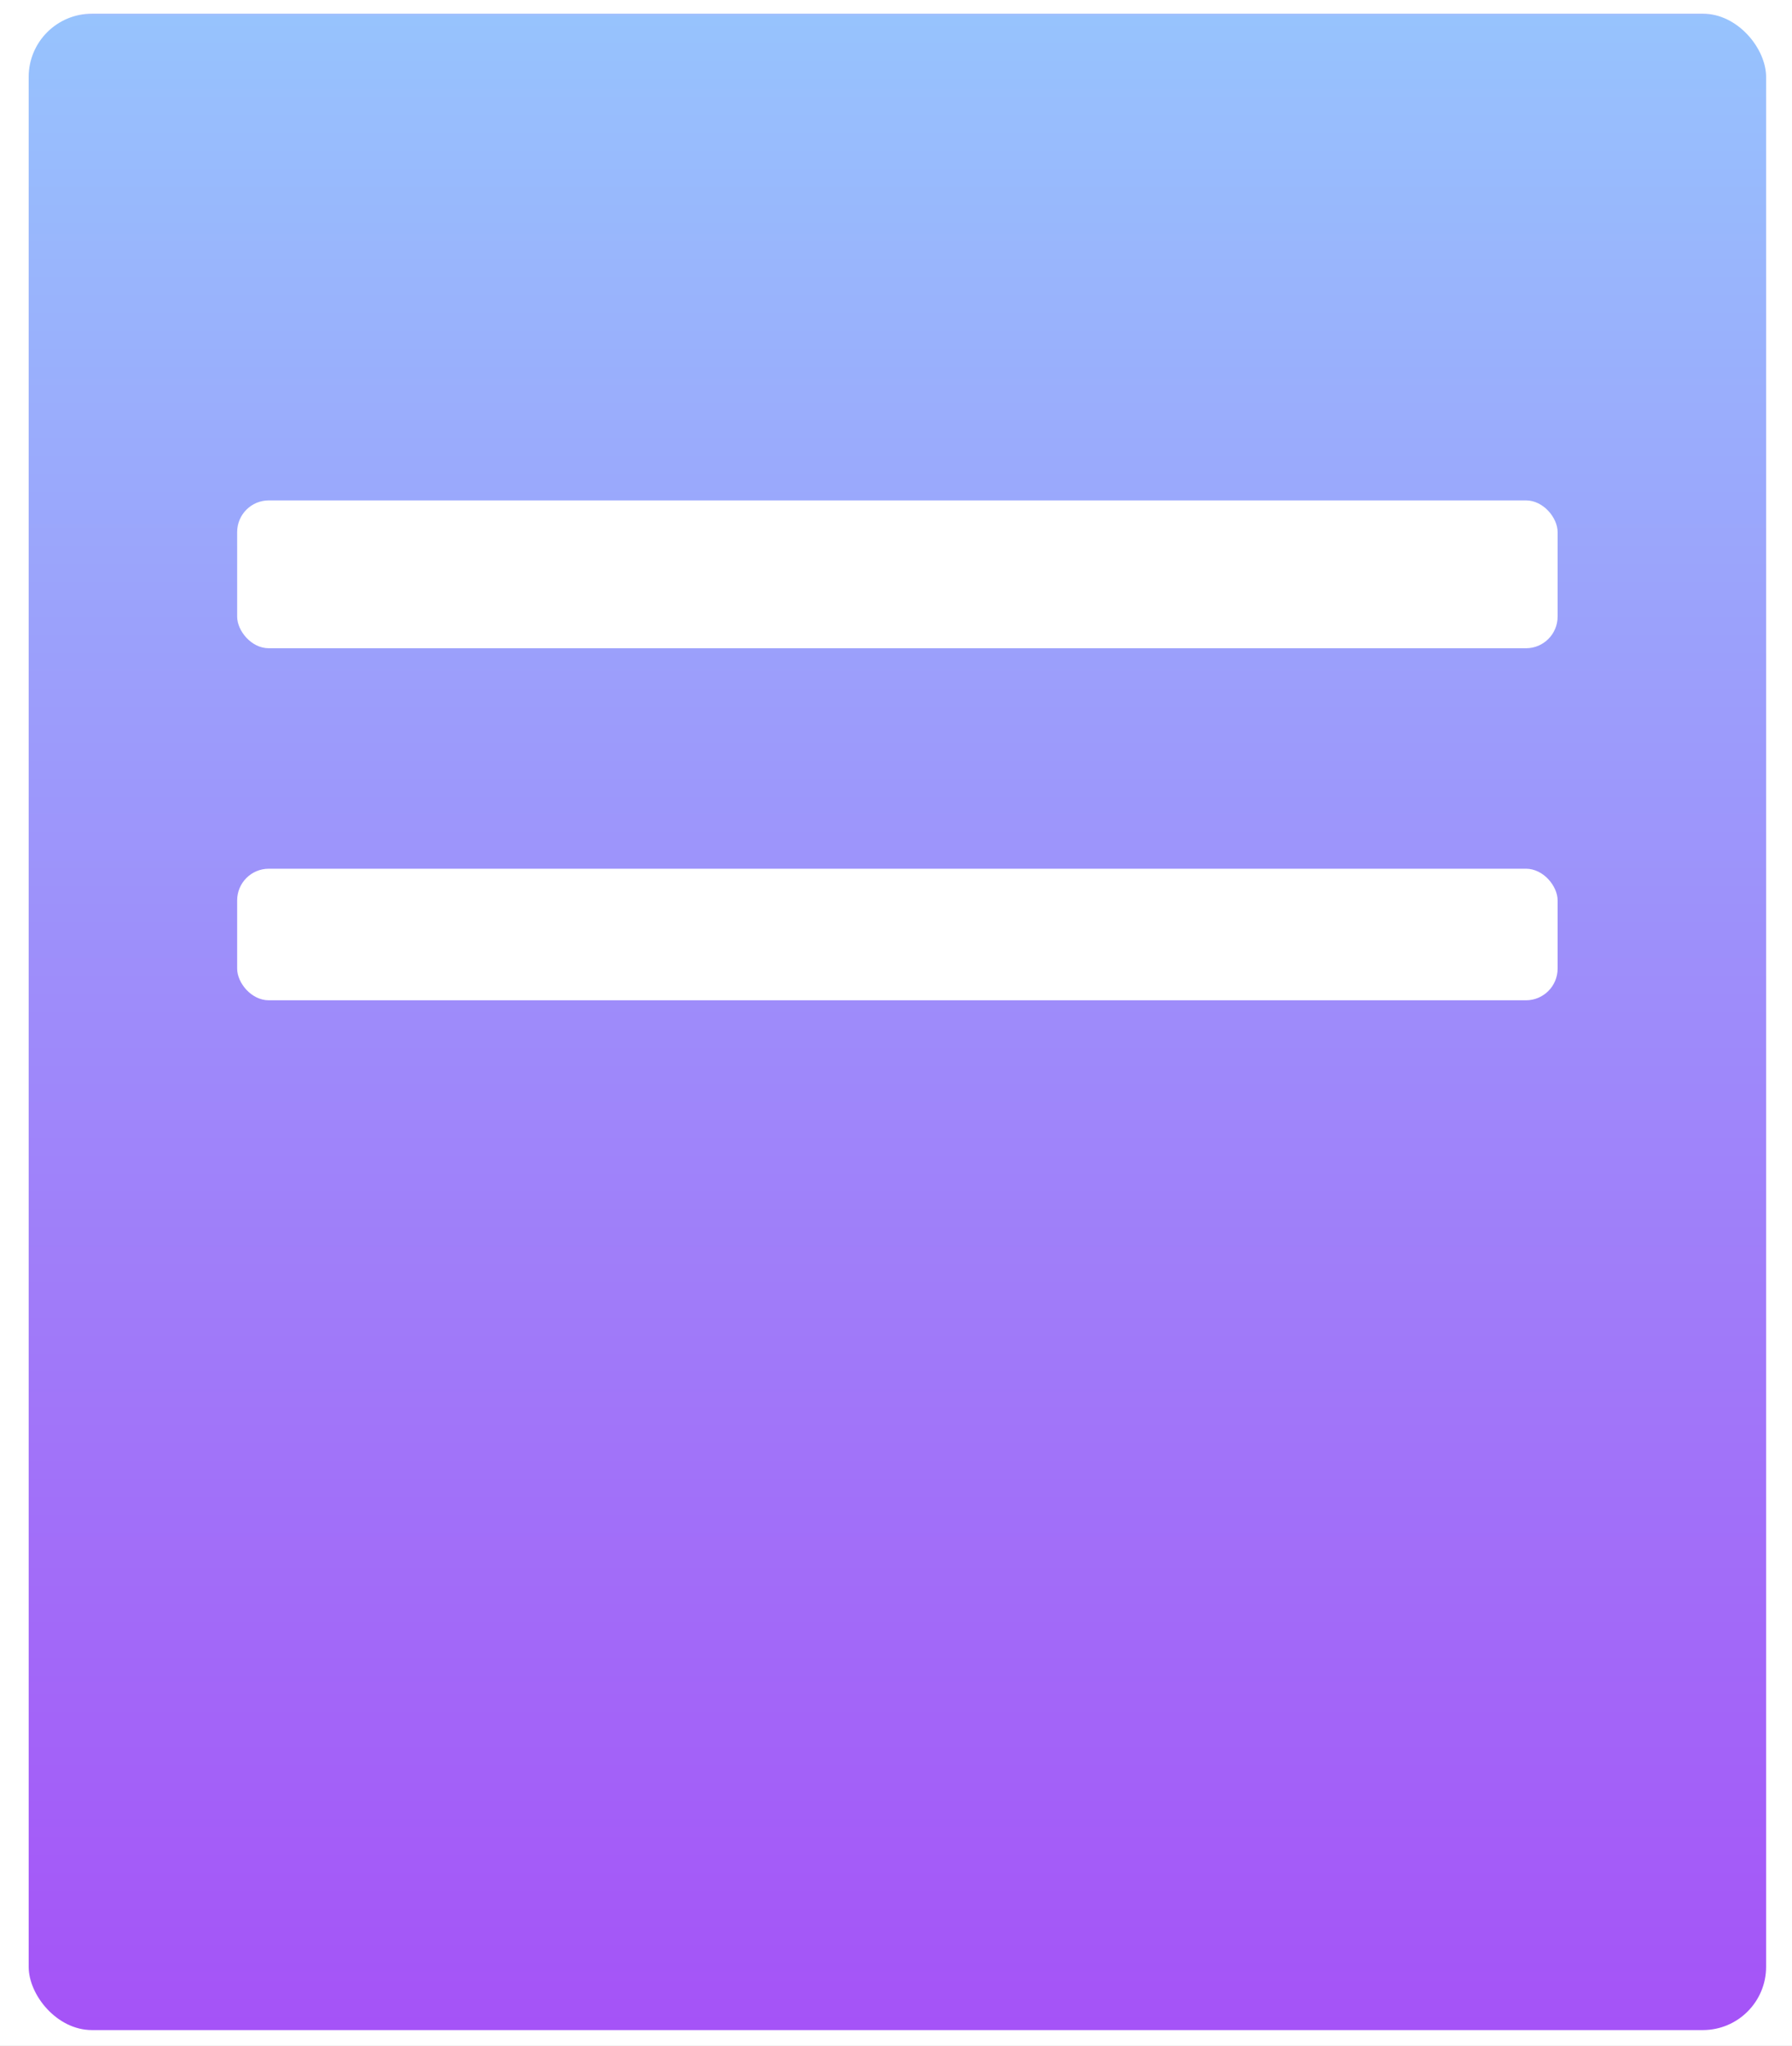 <svg xmlns="http://www.w3.org/2000/svg" xmlns:xlink="http://www.w3.org/1999/xlink" width="85" height="97" viewBox="0 0 85 97">
  <rect x="0" y="0" width="85" height="97" fill="#333333" stroke="none"/>
  <defs>
    <linearGradient id="linear-gradient" x1="0.5" x2="0.5" y2="1" gradientUnits="objectBoundingBox">
      <stop offset="0" stop-color="#e4acff"/>
      <stop offset="0.008" stop-color="#97c3fd"/>
      <stop offset="1" stop-color="#a552f7"/>
    </linearGradient>
    <clipPath id="clip-list">
      <rect width="85" height="97"/>
    </clipPath>
  </defs>
  <g id="list" clip-path="url(#clip-list)">
    <rect width="85" height="97" fill="#fff"/>
    <g id="Group_1706" data-name="Group 1706" transform="translate(-570 -1683)">
      <rect id="Rectangle_939" data-name="Rectangle 939" width="82.412" height="95.598" rx="3" transform="translate(571.36 1683.649)" fill="url(#linear-gradient)"/>
      <rect id="Rectangle_940" data-name="Rectangle 940" width="62.633" height="7.009" rx="1.5" transform="translate(581.249 1706.725)" fill="#fff"/>
      <rect id="Rectangle_941" data-name="Rectangle 941" width="62.633" height="6.237" rx="1.5" transform="translate(581.249 1724.187)" fill="#fff"/>
    </g>
  </g>
</svg>
